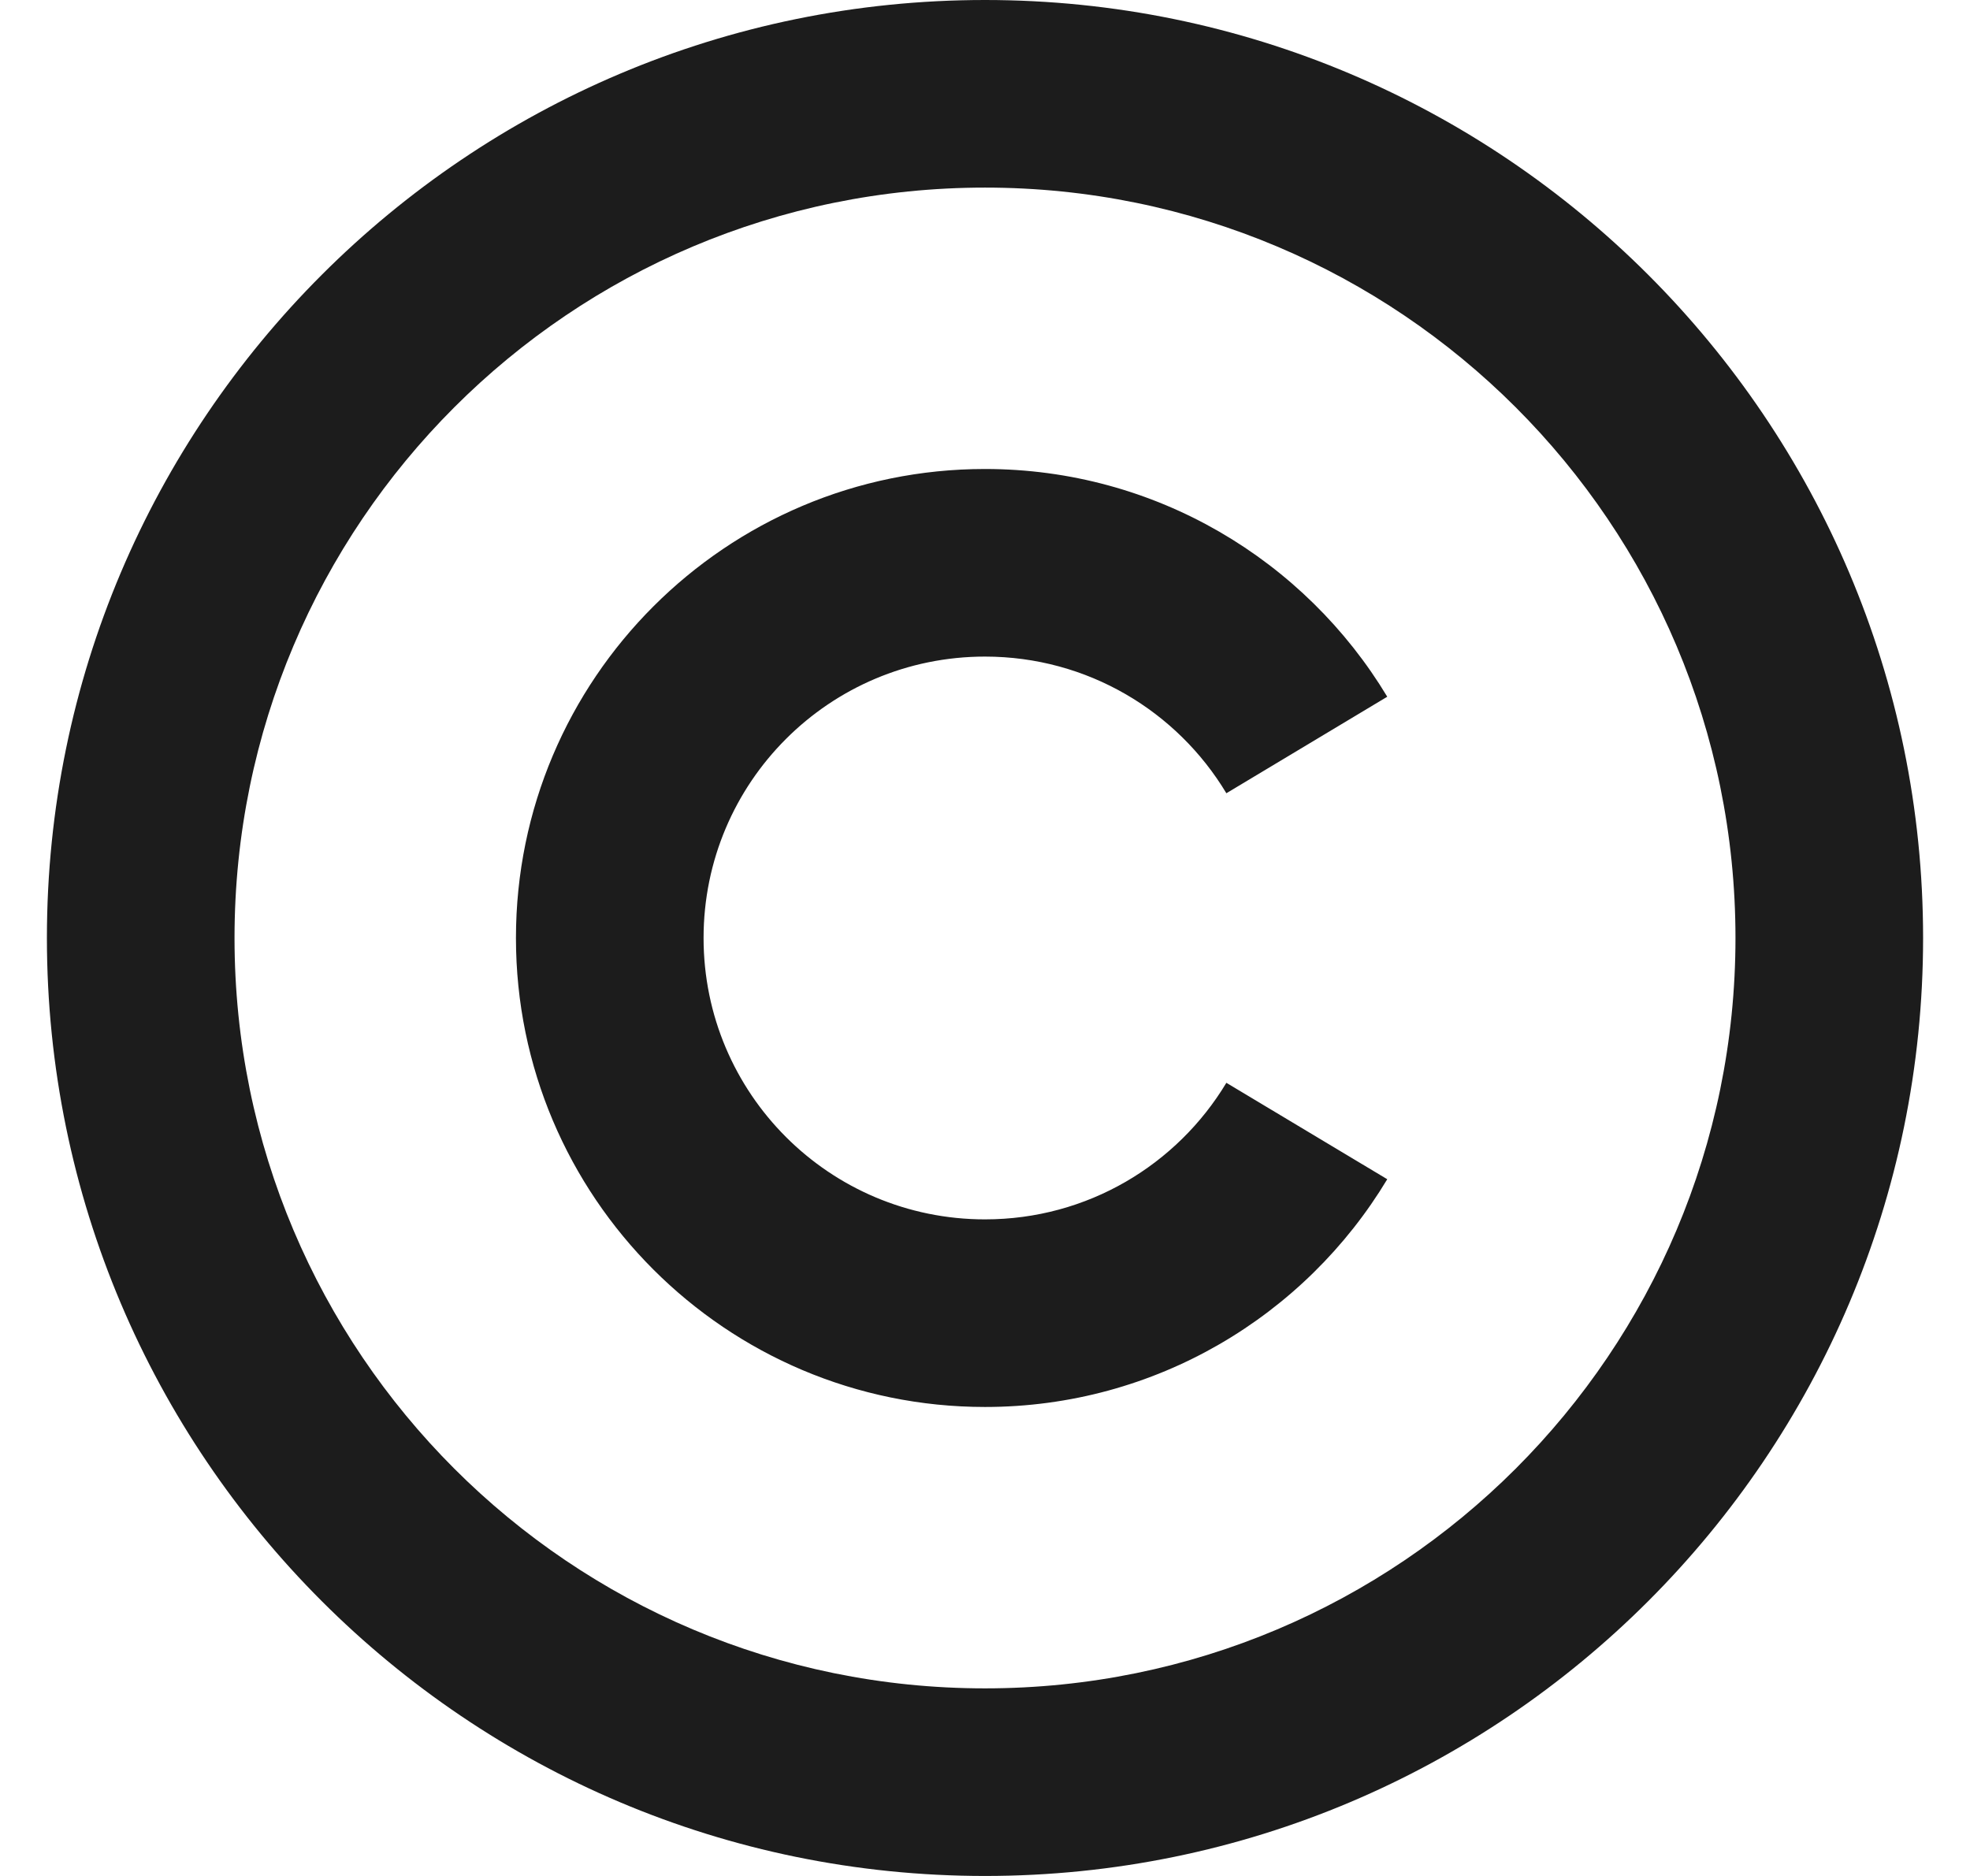 <svg width="21" height="20" viewBox="0 0 21 20" fill="none" xmlns="http://www.w3.org/2000/svg">
<path d="M14.788 7.428C13.913 5.974 12.319 5 10.5 5C7.74 5 5.5 7.24 5.5 10C5.5 12.76 7.74 15 10.5 15C12.319 15 13.913 14.027 14.788 12.572L13.073 11.544C12.548 12.417 11.593 13 10.5 13C8.842 13 7.5 11.658 7.5 10C7.5 8.342 8.842 7 10.5 7C11.593 7 12.549 7.584 13.073 8.457L14.788 7.428ZM20.5 10C20.5 4.48 16.02 0 10.5 0C4.98 0 0.5 4.48 0.5 10C0.5 15.52 4.98 20 10.5 20C16.02 20 20.5 15.52 20.5 10ZM2.5 10C2.5 5.58 6.08 2 10.5 2C14.92 2 18.5 5.58 18.5 10C18.5 14.42 14.92 18 10.5 18C6.08 18 2.5 14.42 2.5 10Z" fill="#1C1C1C"/>
</svg>
